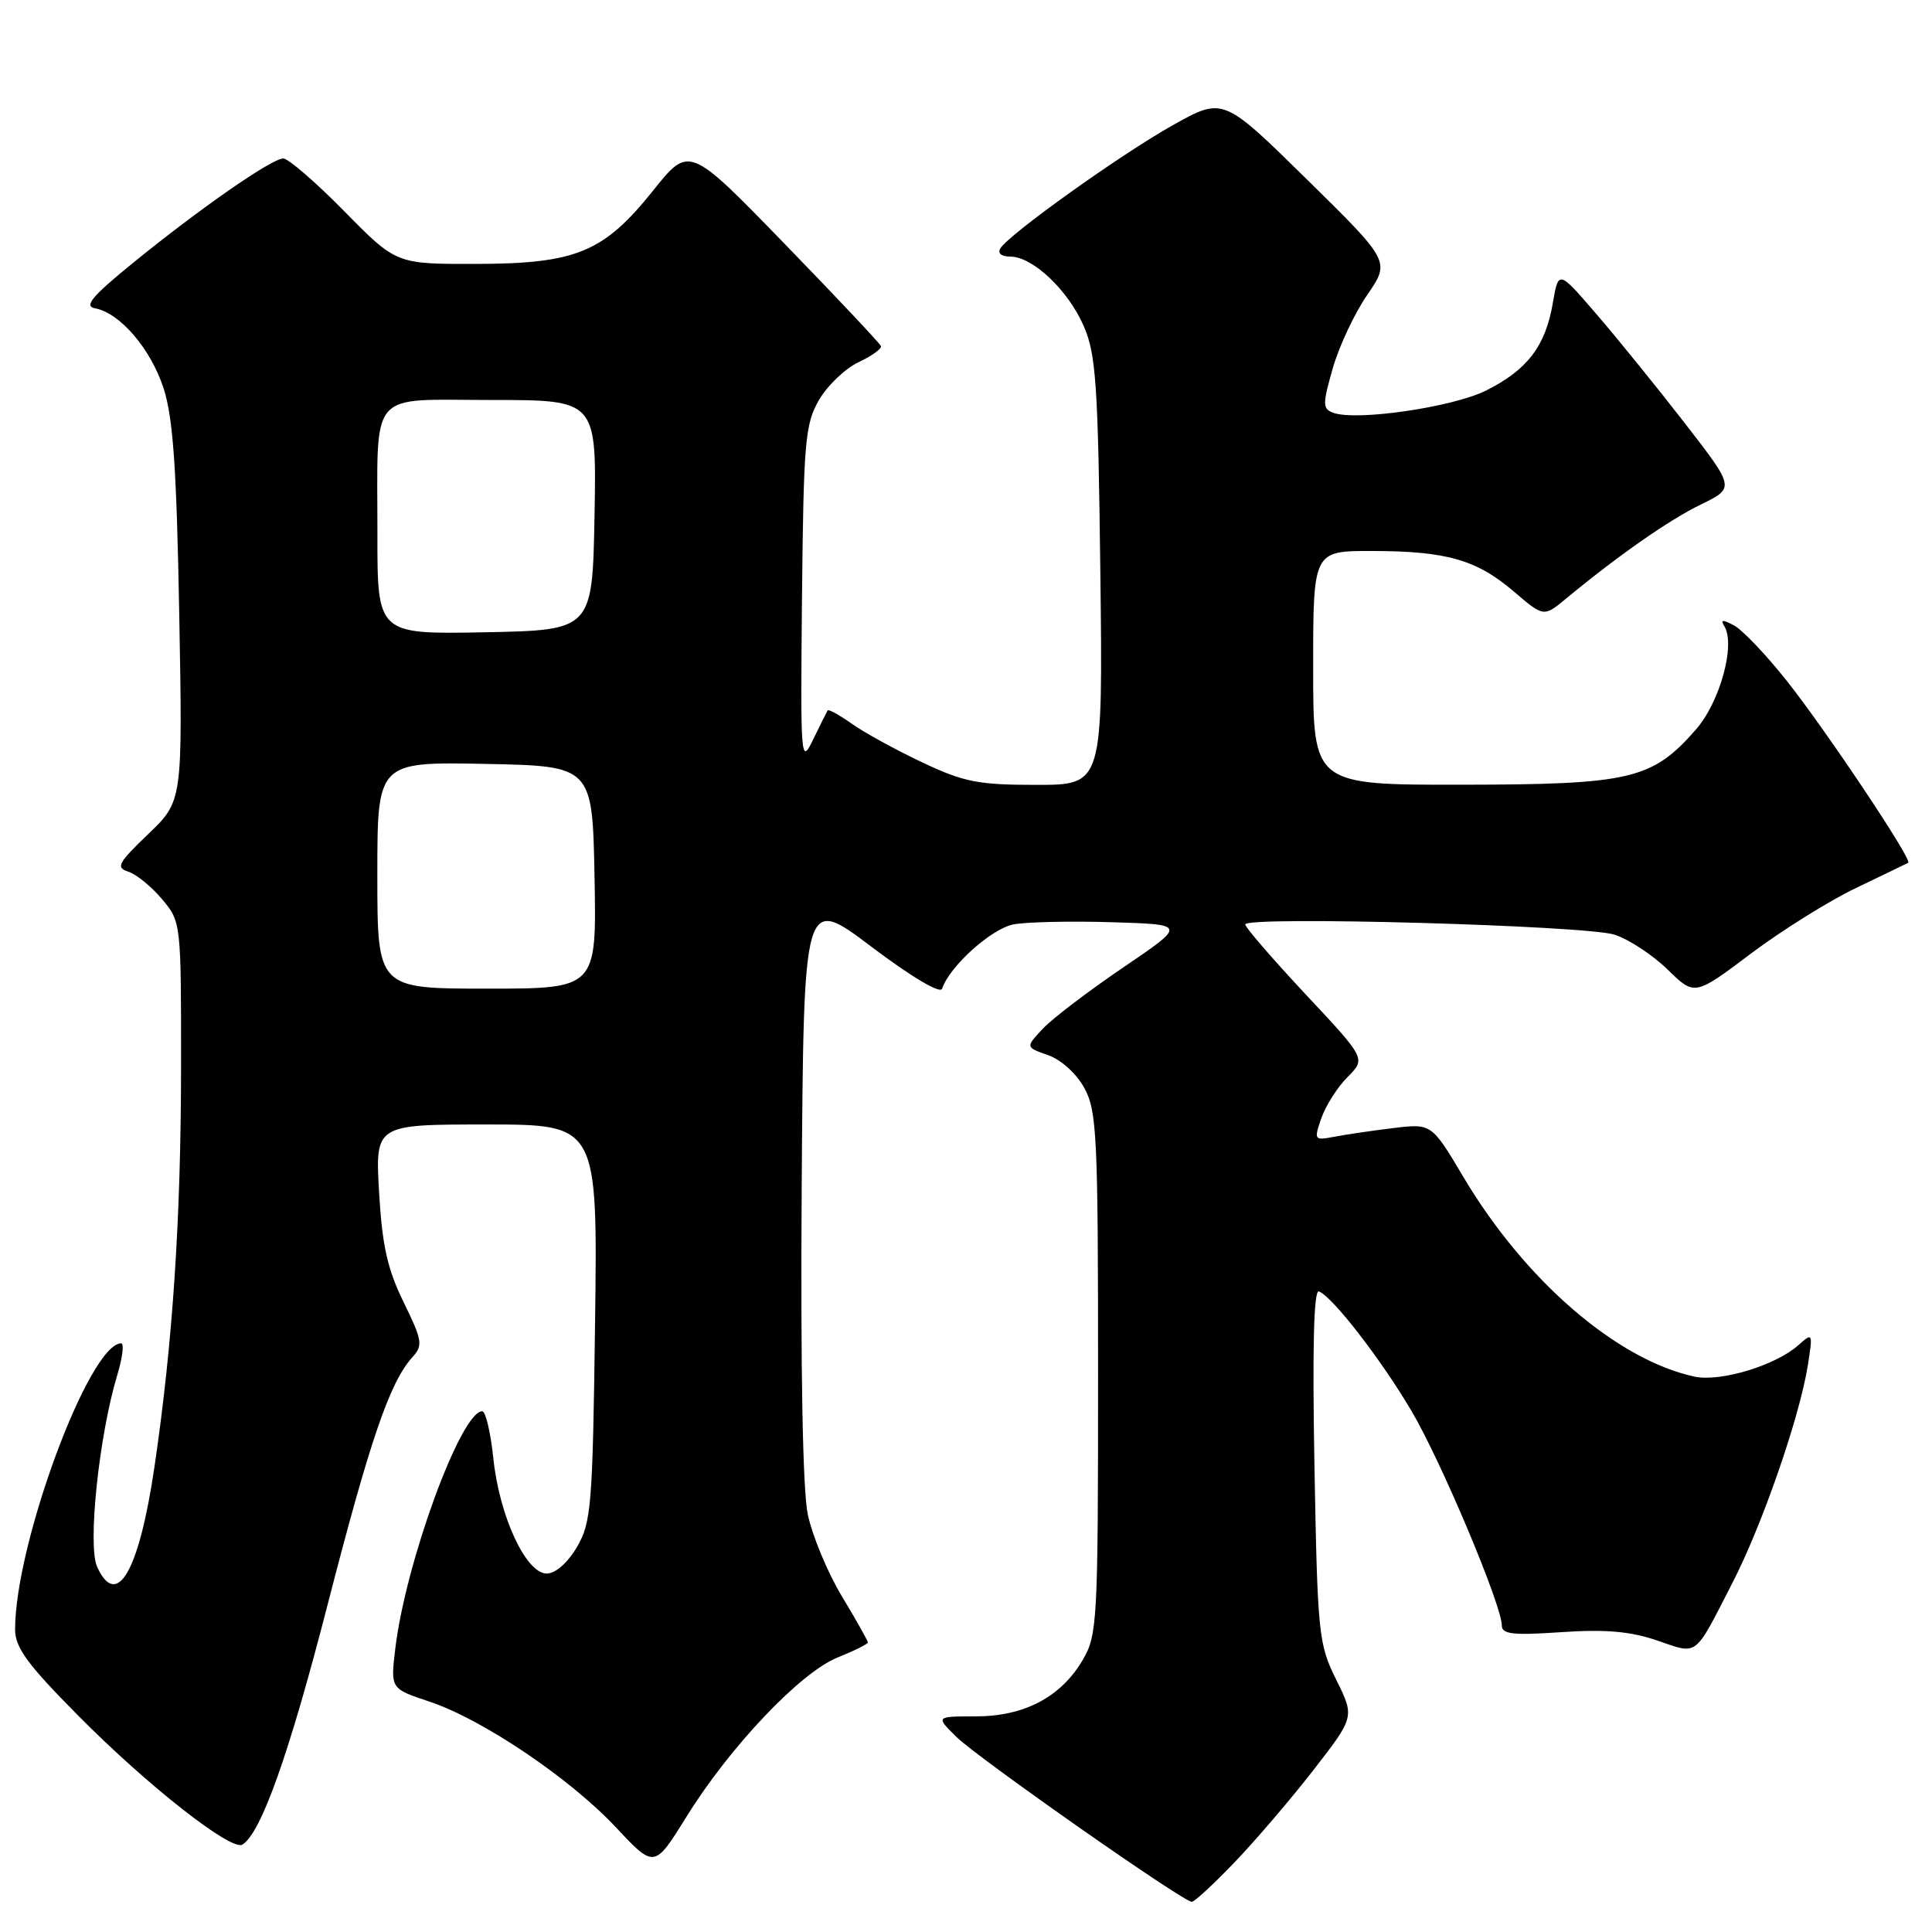 <?xml version="1.0" encoding="UTF-8" standalone="no"?>
<!DOCTYPE svg PUBLIC "-//W3C//DTD SVG 1.1//EN" "http://www.w3.org/Graphics/SVG/1.1/DTD/svg11.dtd" >
<svg xmlns="http://www.w3.org/2000/svg" xmlns:xlink="http://www.w3.org/1999/xlink" version="1.1" viewBox="0 0 256 256">
 <g >
 <path fill="currentColor"
d=" M 163.60 246.75 C 166.37 243.86 171.08 238.35 174.07 234.50 C 179.50 227.50 179.50 227.50 177.05 222.56 C 174.71 217.83 174.58 216.59 174.17 194.18 C 173.89 178.54 174.08 170.87 174.76 171.12 C 176.53 171.78 182.93 180.03 186.99 186.89 C 190.91 193.50 199.00 212.71 199.00 215.39 C 199.00 216.54 200.48 216.71 206.88 216.27 C 212.72 215.87 216.01 216.16 219.57 217.37 C 225.08 219.25 224.41 219.76 229.57 209.71 C 233.50 202.08 238.45 187.79 239.53 181.00 C 240.23 176.61 240.20 176.54 238.32 178.22 C 235.32 180.92 227.96 183.15 224.53 182.41 C 214.23 180.18 202.04 169.65 193.91 155.96 C 189.69 148.86 189.69 148.86 184.59 149.48 C 181.79 149.82 178.27 150.34 176.78 150.63 C 174.13 151.13 174.08 151.06 175.10 148.13 C 175.68 146.47 177.24 144.03 178.57 142.70 C 180.99 140.28 180.99 140.28 172.99 131.74 C 168.60 127.04 165.00 122.88 165.00 122.49 C 165.00 121.36 210.14 122.62 213.94 123.85 C 215.84 124.47 219.00 126.55 220.97 128.47 C 224.55 131.97 224.55 131.97 232.00 126.36 C 236.10 123.28 242.39 119.35 245.98 117.64 C 249.56 115.92 252.66 114.43 252.85 114.32 C 253.46 113.99 242.00 96.83 236.77 90.23 C 234.04 86.78 230.89 83.48 229.78 82.88 C 228.26 82.07 227.94 82.09 228.48 82.97 C 230.00 85.43 227.90 93.05 224.69 96.70 C 218.91 103.28 216.05 103.95 193.75 103.98 C 174.00 104.00 174.00 104.00 174.00 88.50 C 174.00 73.00 174.00 73.00 181.75 73.01 C 191.63 73.01 195.66 74.16 200.59 78.38 C 204.55 81.77 204.55 81.77 207.52 79.31 C 214.53 73.52 221.16 68.90 225.37 66.85 C 229.89 64.65 229.89 64.65 223.25 56.08 C 219.59 51.36 214.33 44.86 211.55 41.64 C 206.51 35.78 206.51 35.78 205.76 40.14 C 204.79 45.85 202.39 49.00 196.95 51.73 C 192.48 53.97 179.62 55.84 176.62 54.68 C 175.24 54.15 175.24 53.55 176.60 48.80 C 177.43 45.88 179.49 41.50 181.17 39.07 C 184.22 34.63 184.22 34.63 173.15 23.75 C 162.07 12.86 162.07 12.86 155.42 16.58 C 148.53 20.44 133.74 31.00 132.55 32.91 C 132.16 33.56 132.69 34.00 133.86 34.00 C 136.84 34.00 141.55 38.46 143.62 43.25 C 145.23 46.97 145.50 51.00 145.80 75.75 C 146.14 104.00 146.14 104.00 137.32 104.00 C 129.59 104.00 127.71 103.63 122.14 100.99 C 118.65 99.34 114.46 97.04 112.84 95.88 C 111.21 94.73 109.78 93.94 109.66 94.14 C 109.54 94.34 108.67 96.08 107.74 98.00 C 106.10 101.39 106.06 100.77 106.27 79.00 C 106.48 58.47 106.68 56.19 108.52 53.00 C 109.64 51.08 111.99 48.83 113.75 48.00 C 115.51 47.17 116.85 46.21 116.73 45.86 C 116.60 45.51 110.84 39.38 103.91 32.25 C 91.32 19.28 91.32 19.28 86.56 25.23 C 79.98 33.45 76.35 34.95 63.00 34.97 C 52.50 34.99 52.50 34.99 45.62 27.99 C 41.84 24.15 38.20 21.00 37.54 21.00 C 36.01 21.00 26.53 27.59 17.58 34.87 C 12.19 39.26 11.09 40.58 12.58 40.85 C 15.89 41.45 19.98 46.22 21.68 51.46 C 22.94 55.37 23.40 62.08 23.75 81.32 C 24.20 106.15 24.20 106.15 19.64 110.52 C 15.64 114.35 15.31 114.96 17.00 115.50 C 18.05 115.83 20.06 117.47 21.46 119.13 C 23.99 122.14 24.00 122.24 23.99 141.33 C 23.98 161.47 22.89 177.93 20.47 194.34 C 18.44 208.19 15.48 213.34 12.87 207.61 C 11.59 204.80 13.11 190.28 15.52 182.26 C 16.23 179.92 16.47 178.00 16.06 178.00 C 11.84 178.00 2.00 204.54 2.00 215.91 C 2.00 218.31 3.63 220.54 10.42 227.39 C 19.57 236.62 30.66 245.33 32.12 244.42 C 34.60 242.89 38.30 232.48 43.43 212.55 C 49.05 190.73 51.65 183.15 54.64 179.84 C 56.07 178.27 55.97 177.63 53.48 172.54 C 51.33 168.16 50.64 165.03 50.23 157.98 C 49.72 149.00 49.72 149.00 64.46 149.00 C 79.19 149.00 79.19 149.00 78.85 175.25 C 78.53 199.58 78.35 201.76 76.44 205.00 C 75.21 207.09 73.61 208.50 72.44 208.50 C 69.69 208.50 66.17 200.91 65.37 193.24 C 65.01 189.81 64.35 187.00 63.90 187.00 C 61.07 187.00 53.71 207.13 52.37 218.52 C 51.75 223.76 51.75 223.76 56.87 225.46 C 63.89 227.79 75.47 235.59 81.61 242.13 C 86.71 247.58 86.71 247.58 90.98 240.70 C 96.71 231.45 106.08 221.58 111.02 219.61 C 113.21 218.73 115.00 217.84 115.00 217.63 C 115.00 217.42 113.45 214.66 111.55 211.51 C 109.65 208.36 107.62 203.46 107.03 200.64 C 106.36 197.39 106.07 181.39 106.23 157.09 C 106.50 118.68 106.50 118.68 115.47 125.45 C 120.80 129.47 124.59 131.72 124.83 131.01 C 125.83 128.02 131.40 123.02 134.33 122.48 C 136.07 122.16 141.94 122.03 147.36 122.20 C 157.22 122.50 157.22 122.50 148.85 128.18 C 144.24 131.31 139.44 134.96 138.18 136.31 C 135.88 138.76 135.88 138.76 138.87 139.81 C 140.60 140.41 142.64 142.26 143.69 144.18 C 145.34 147.20 145.50 150.57 145.50 182.00 C 145.50 214.90 145.41 216.66 143.46 219.96 C 140.58 224.87 135.72 227.43 129.27 227.43 C 123.97 227.43 123.97 227.43 126.73 230.15 C 129.59 232.96 156.76 252.00 157.92 252.00 C 158.28 252.00 160.83 249.64 163.60 246.75 Z  M 50.00 115.97 C 50.00 100.95 50.00 100.95 64.25 101.22 C 78.50 101.50 78.50 101.50 78.78 116.25 C 79.05 131.00 79.05 131.00 64.53 131.00 C 50.00 131.00 50.00 131.00 50.00 115.97 Z  M 50.01 70.78 C 50.03 51.33 48.61 53.00 65.14 53.00 C 79.05 53.00 79.05 53.00 78.78 68.25 C 78.50 83.50 78.50 83.50 64.25 83.78 C 50.00 84.05 50.00 84.05 50.01 70.78 Z "/>
</g>
</svg>